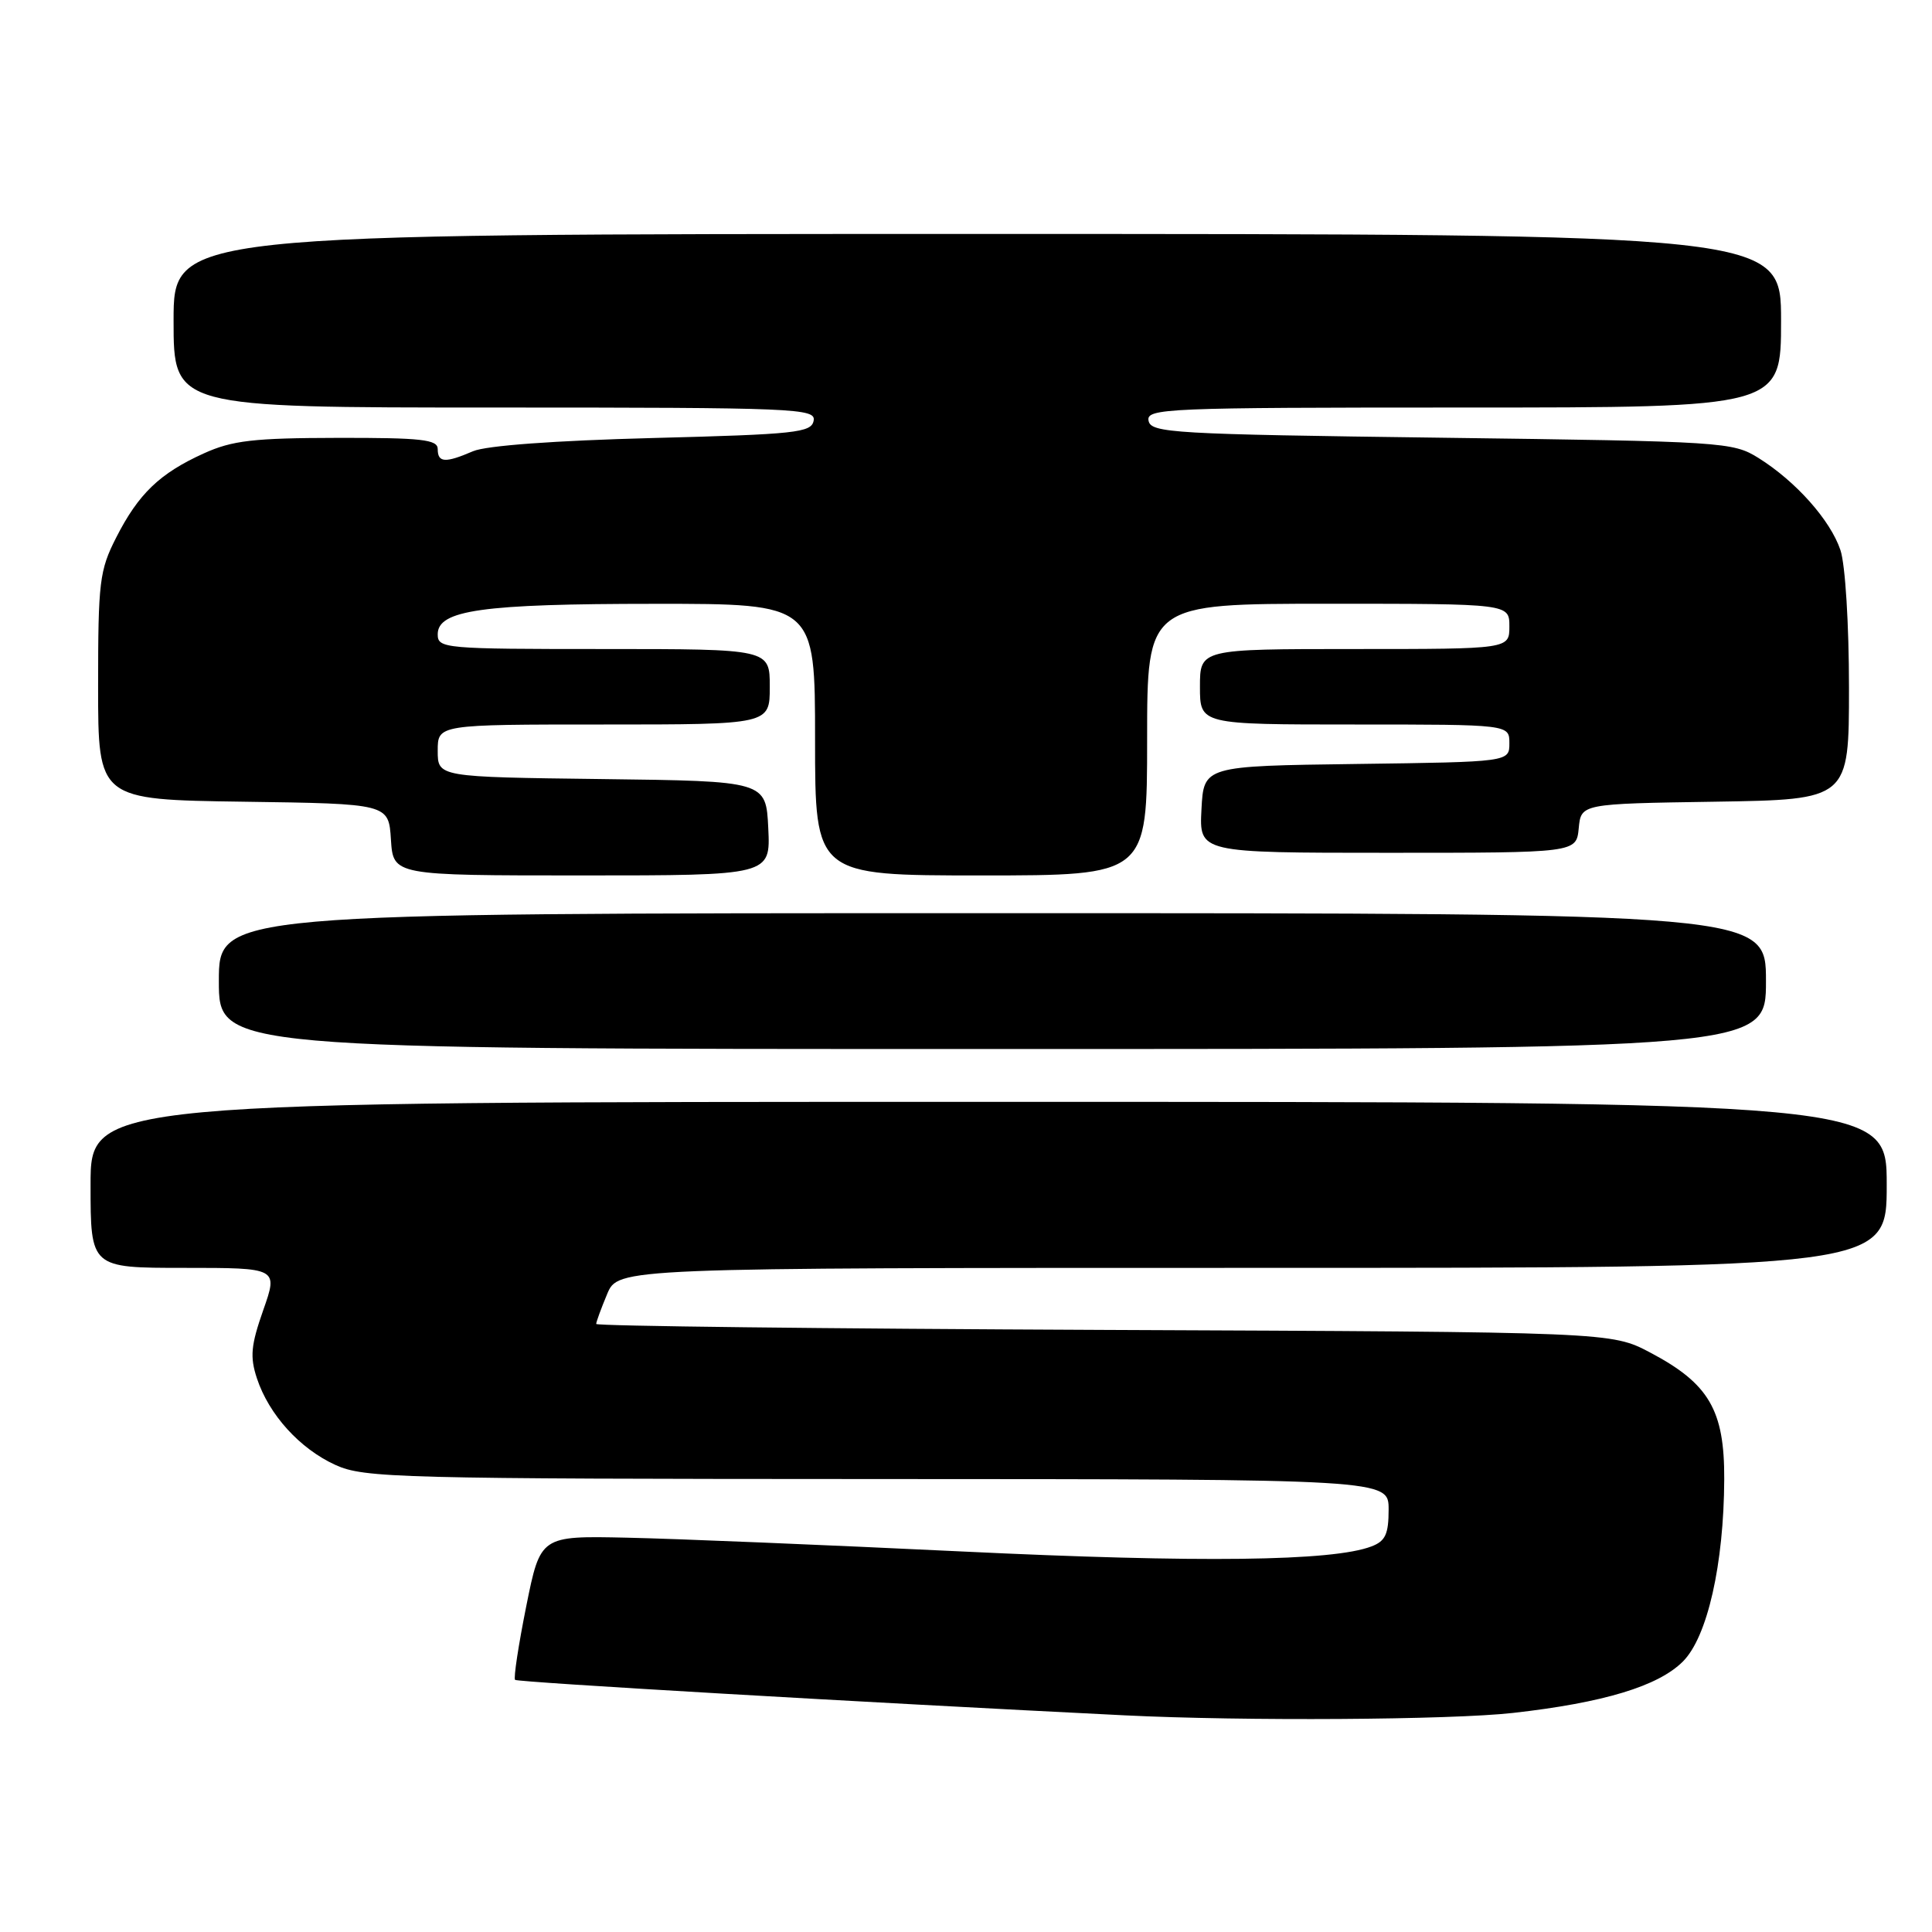 <?xml version="1.0" encoding="UTF-8" standalone="no"?>
<!DOCTYPE svg PUBLIC "-//W3C//DTD SVG 1.1//EN" "http://www.w3.org/Graphics/SVG/1.1/DTD/svg11.dtd" >
<svg xmlns="http://www.w3.org/2000/svg" xmlns:xlink="http://www.w3.org/1999/xlink" version="1.1" viewBox="0 0 256 256">
 <g >
 <path fill="currentColor"
d=" M 200.50 226.97 C 212.49 225.62 219.72 223.43 222.99 220.16 C 226.24 216.92 228.42 207.29 228.47 196.00 C 228.51 186.85 226.45 183.33 218.66 179.22 C 213.50 176.50 213.50 176.50 146.25 176.22 C 109.26 176.06 79.00 175.71 79.00 175.43 C 79.00 175.16 79.65 173.38 80.45 171.47 C 81.90 168.00 81.90 168.00 165.95 168.00 C 250.00 168.00 250.00 168.00 250.00 157.00 C 250.00 146.00 250.00 146.00 131.00 146.00 C 12.00 146.00 12.00 146.00 12.00 157.00 C 12.00 168.00 12.00 168.00 24.42 168.00 C 36.85 168.00 36.85 168.00 34.88 173.60 C 33.25 178.25 33.10 179.78 34.04 182.63 C 35.63 187.45 39.73 191.97 44.46 194.12 C 48.25 195.84 52.68 195.96 116.25 195.98 C 184.00 196.00 184.00 196.00 184.00 200.02 C 184.00 203.29 183.57 204.21 181.72 204.91 C 176.56 206.88 158.97 207.09 127.50 205.58 C 109.35 204.71 89.35 203.88 83.06 203.75 C 71.61 203.50 71.61 203.50 69.73 212.84 C 68.70 217.98 68.03 222.37 68.25 222.59 C 68.57 222.91 114.44 225.58 149.00 227.29 C 164.72 228.07 192.24 227.90 200.50 226.97 Z  M 234.00 130.00 C 234.00 121.00 234.00 121.00 131.50 121.00 C 29.00 121.00 29.00 121.00 29.00 130.00 C 29.00 139.00 29.00 139.00 131.50 139.00 C 234.00 139.00 234.00 139.00 234.00 130.00 Z  M 101.80 109.75 C 101.50 103.50 101.50 103.50 79.75 103.23 C 58.00 102.96 58.00 102.96 58.00 99.48 C 58.00 96.00 58.00 96.00 80.00 96.00 C 102.00 96.00 102.00 96.00 102.00 91.00 C 102.00 86.00 102.00 86.00 80.00 86.00 C 58.84 86.00 58.00 85.93 58.00 84.05 C 58.00 80.84 63.87 80.01 86.75 80.01 C 108.00 80.00 108.00 80.00 108.00 98.00 C 108.00 116.00 108.00 116.00 130.00 116.00 C 152.00 116.00 152.00 116.00 152.00 98.00 C 152.00 80.00 152.00 80.00 176.00 80.00 C 200.00 80.00 200.00 80.00 200.00 83.00 C 200.00 86.00 200.00 86.00 179.50 86.00 C 159.00 86.00 159.00 86.00 159.00 91.00 C 159.00 96.00 159.00 96.00 179.50 96.00 C 200.00 96.00 200.00 96.00 200.00 98.48 C 200.00 100.96 200.00 100.96 179.75 101.23 C 159.50 101.50 159.50 101.50 159.20 107.25 C 158.90 113.00 158.90 113.00 183.89 113.00 C 208.87 113.00 208.87 113.00 209.19 109.75 C 209.50 106.50 209.50 106.50 227.25 106.23 C 245.00 105.95 245.00 105.95 245.00 91.13 C 245.00 82.74 244.51 74.82 243.87 72.90 C 242.54 68.93 237.96 63.78 233.00 60.68 C 229.60 58.56 228.40 58.49 191.01 58.00 C 155.38 57.54 152.50 57.37 152.19 55.75 C 151.87 54.11 154.40 54.00 193.93 54.00 C 236.00 54.00 236.00 54.00 236.00 42.50 C 236.00 31.00 236.00 31.00 129.50 31.00 C 23.00 31.00 23.00 31.00 23.00 42.50 C 23.00 54.00 23.00 54.00 65.57 54.00 C 105.58 54.00 108.13 54.11 107.81 55.75 C 107.51 57.33 105.43 57.55 86.49 58.04 C 73.51 58.38 64.43 59.04 62.68 59.79 C 58.99 61.38 58.00 61.32 58.00 59.50 C 58.00 58.24 55.87 58.00 44.75 58.02 C 33.58 58.04 30.79 58.36 27.00 60.08 C 21.15 62.73 18.35 65.43 15.40 71.22 C 13.18 75.58 13.00 77.07 13.00 90.95 C 13.00 105.96 13.00 105.96 32.25 106.23 C 51.50 106.50 51.50 106.50 51.80 111.25 C 52.11 116.00 52.11 116.00 77.10 116.00 C 102.10 116.00 102.10 116.00 101.80 109.75 Z "/>
</g>
</svg>